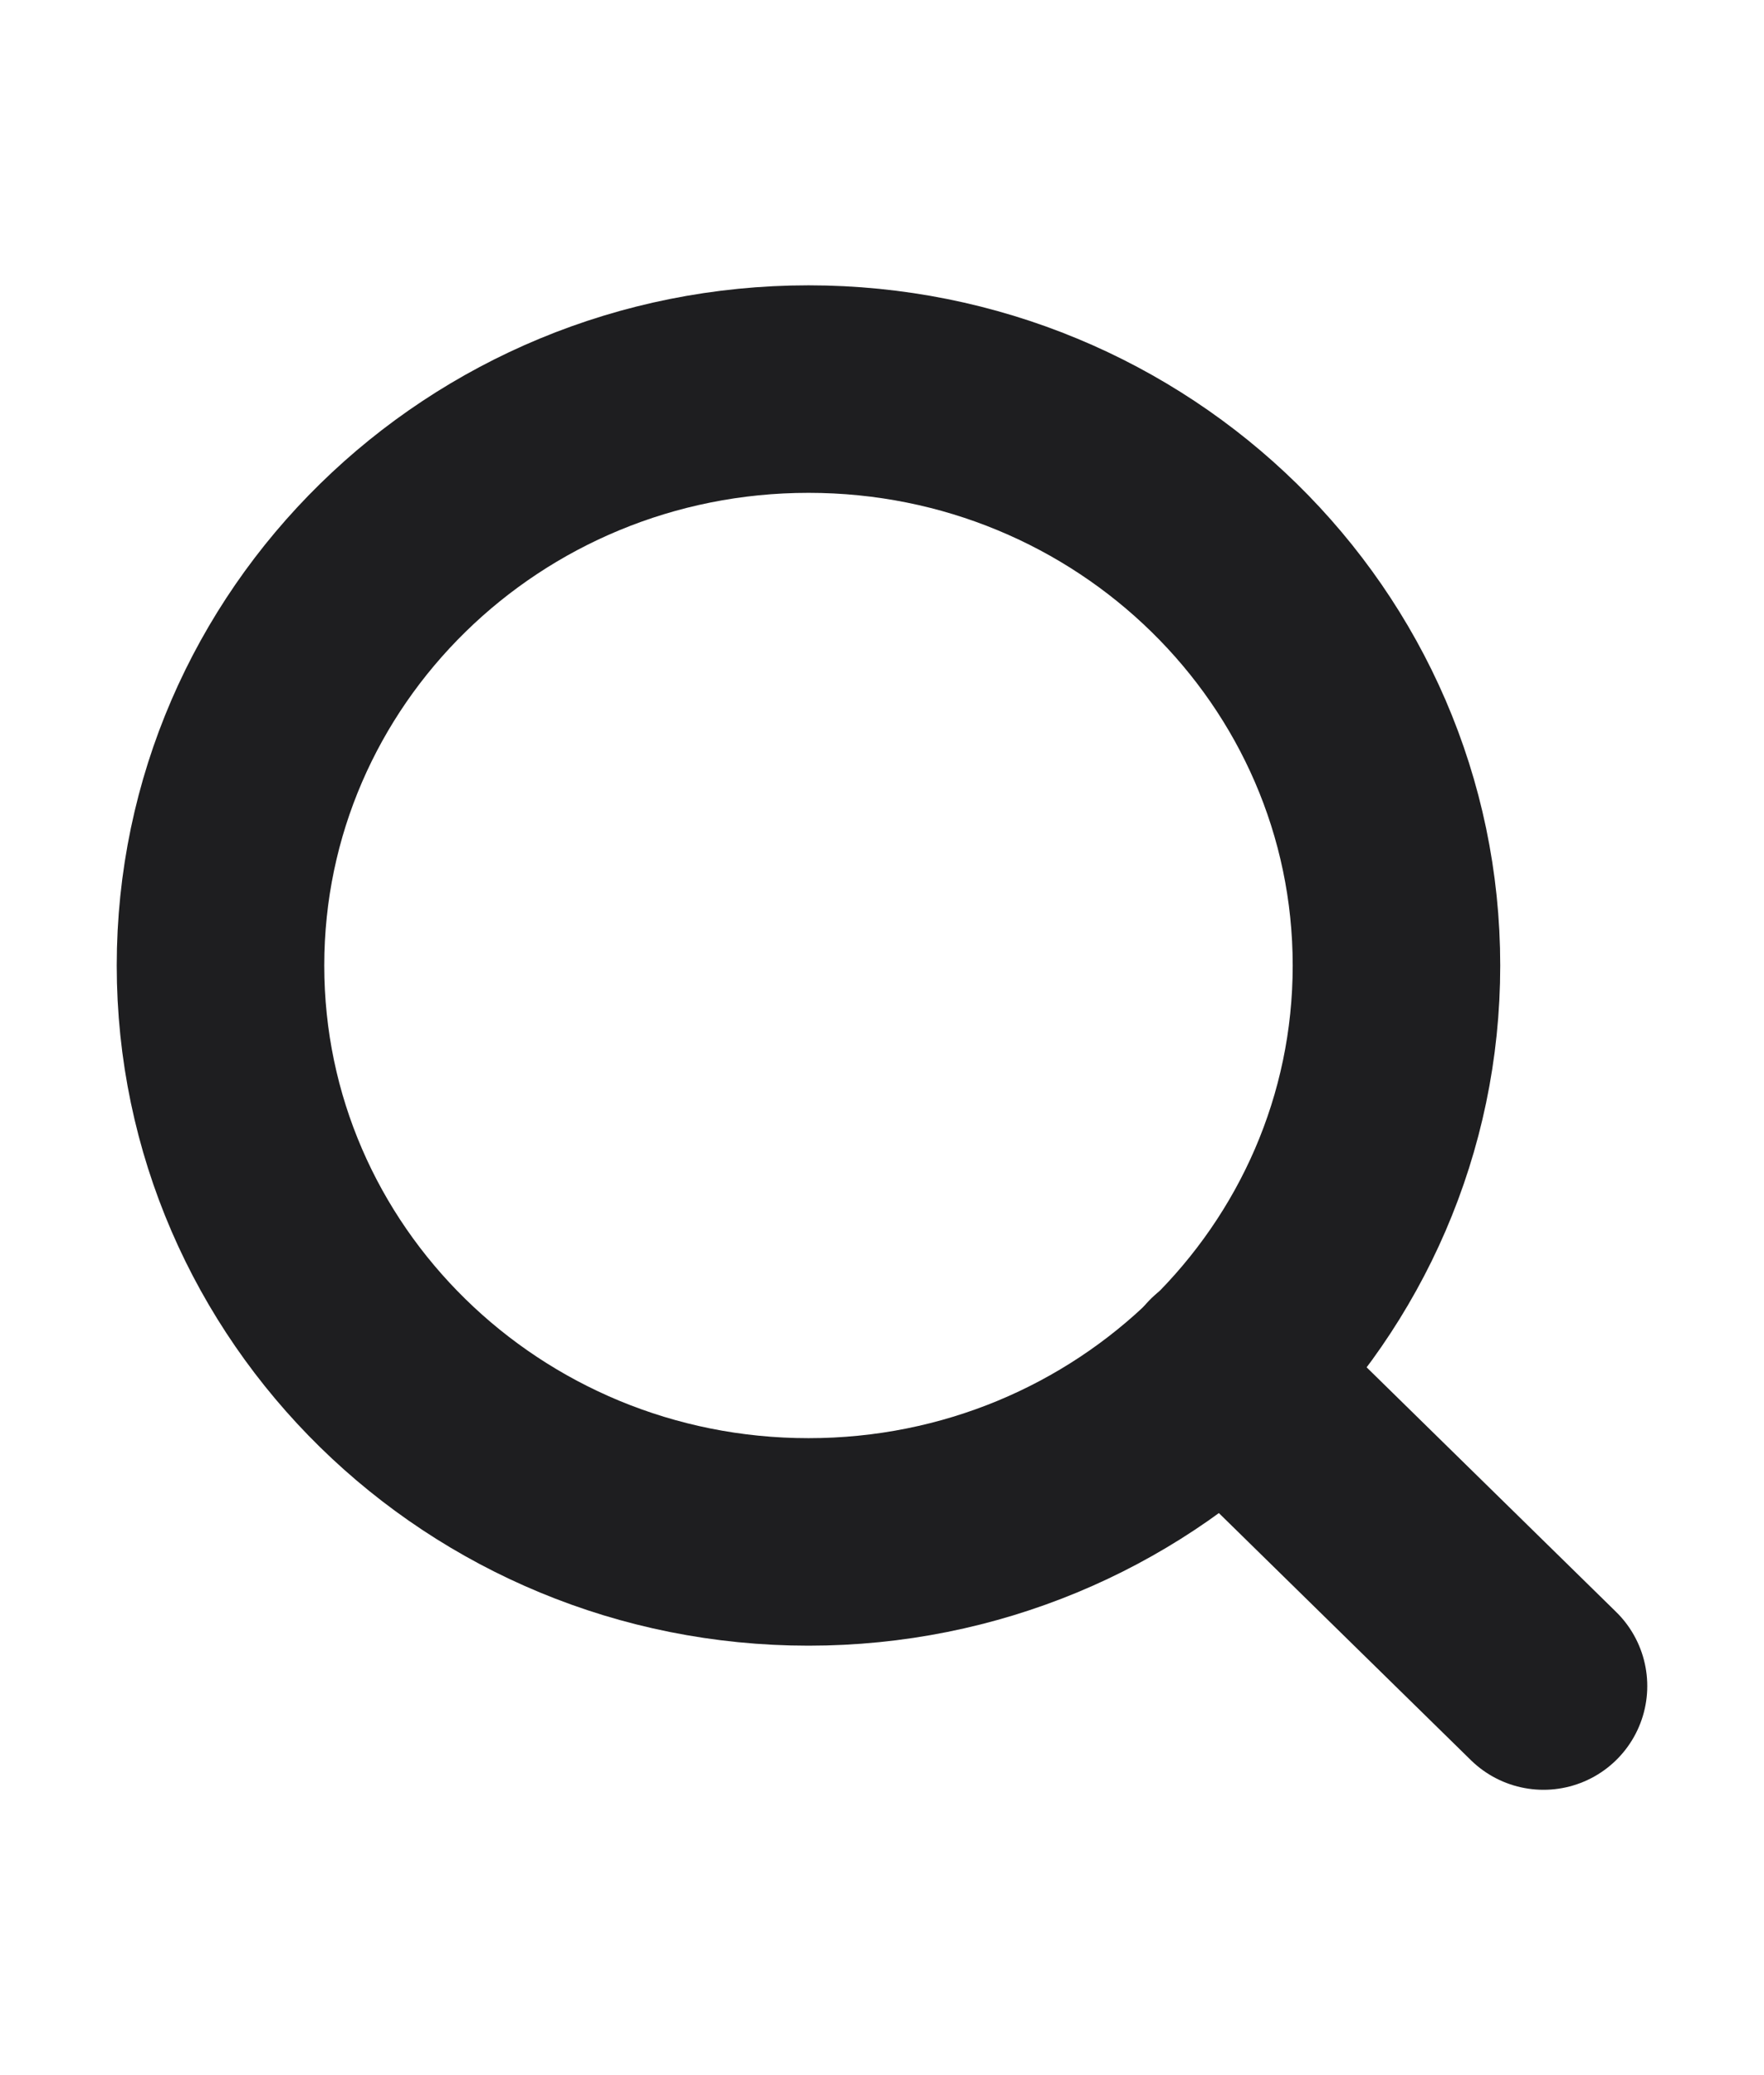 <svg width="17" height="20" viewBox="0 0 17 20" fill="none" xmlns="http://www.w3.org/2000/svg">
    <path d="M7.792 14.861C10.921 14.861 13.458 12.374 13.458 9.306C13.458 6.237 10.921 3.75 7.792 3.75C4.662 3.75 2.125 6.237 2.125 9.306C2.125 12.374 4.662 14.861 7.792 14.861Z" stroke="#1E1E20" stroke-width="2" stroke-linecap="round" stroke-linejoin="round"/>
    <path d="M14.875 16.25L11.794 13.229" stroke="#1E1E20" stroke-width="2" stroke-linecap="round" stroke-linejoin="round"/>
</svg>
